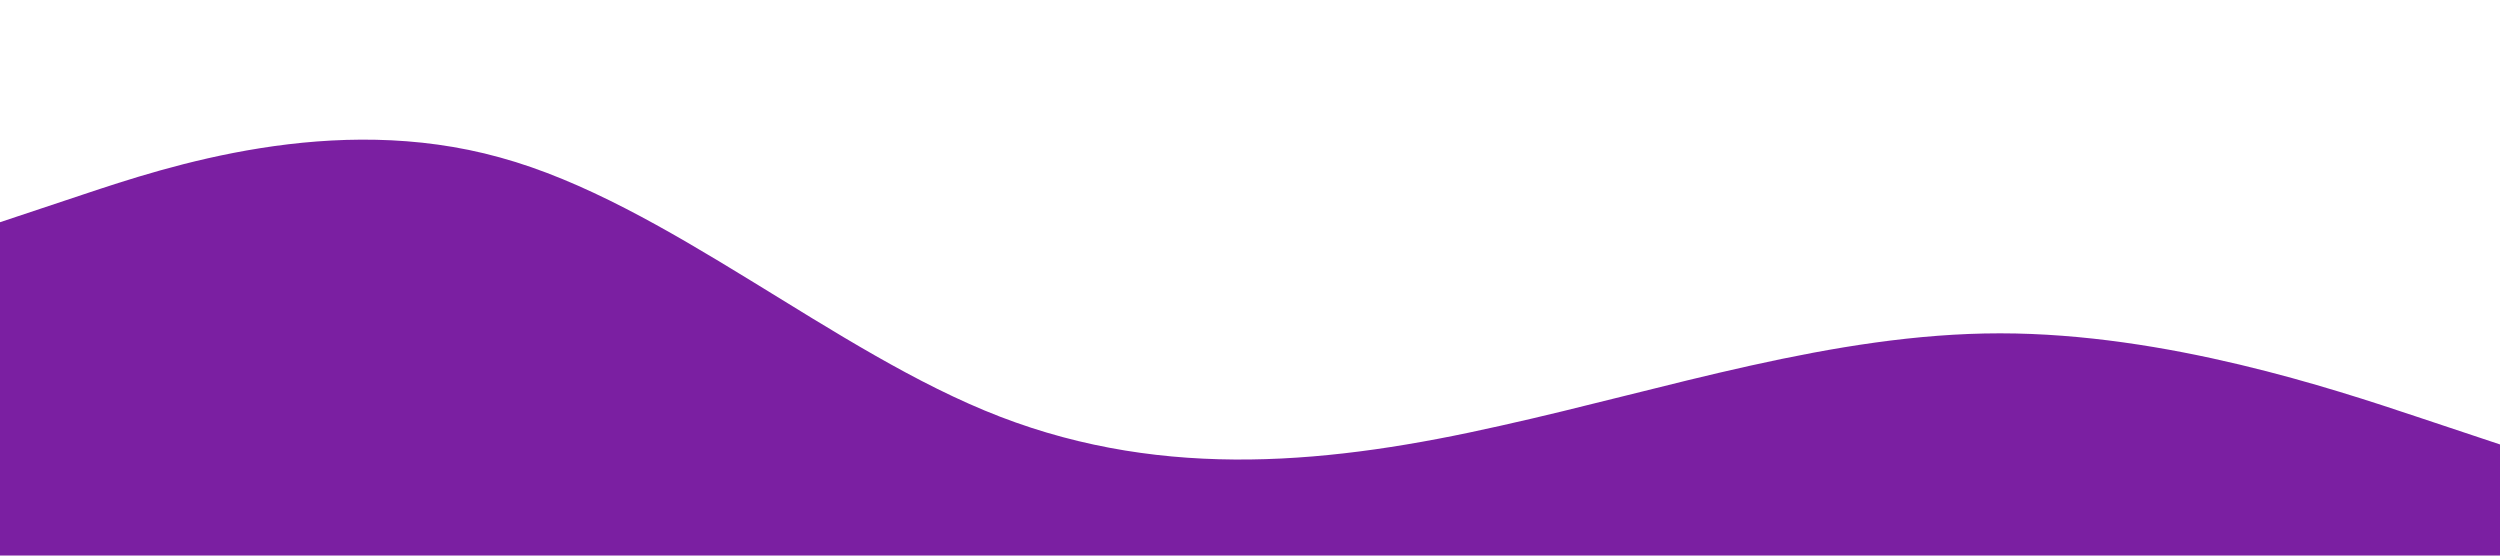 <?xml version="1.0" standalone="no"?><svg xmlns="http://www.w3.org/2000/svg" viewBox="0 0 1440 320"><path fill="#7b1fa2" fill-opacity="1" d="M0,128L48,112C96,96,192,64,288,90.7C384,117,480,203,576,240C672,277,768,267,864,245.3C960,224,1056,192,1152,192C1248,192,1344,224,1392,240L1440,256L1440,320L1392,320C1344,320,1248,320,1152,320C1056,320,960,320,864,320C768,320,672,320,576,320C480,320,384,320,288,320C192,320,96,320,48,320L0,320Z"></path></svg>